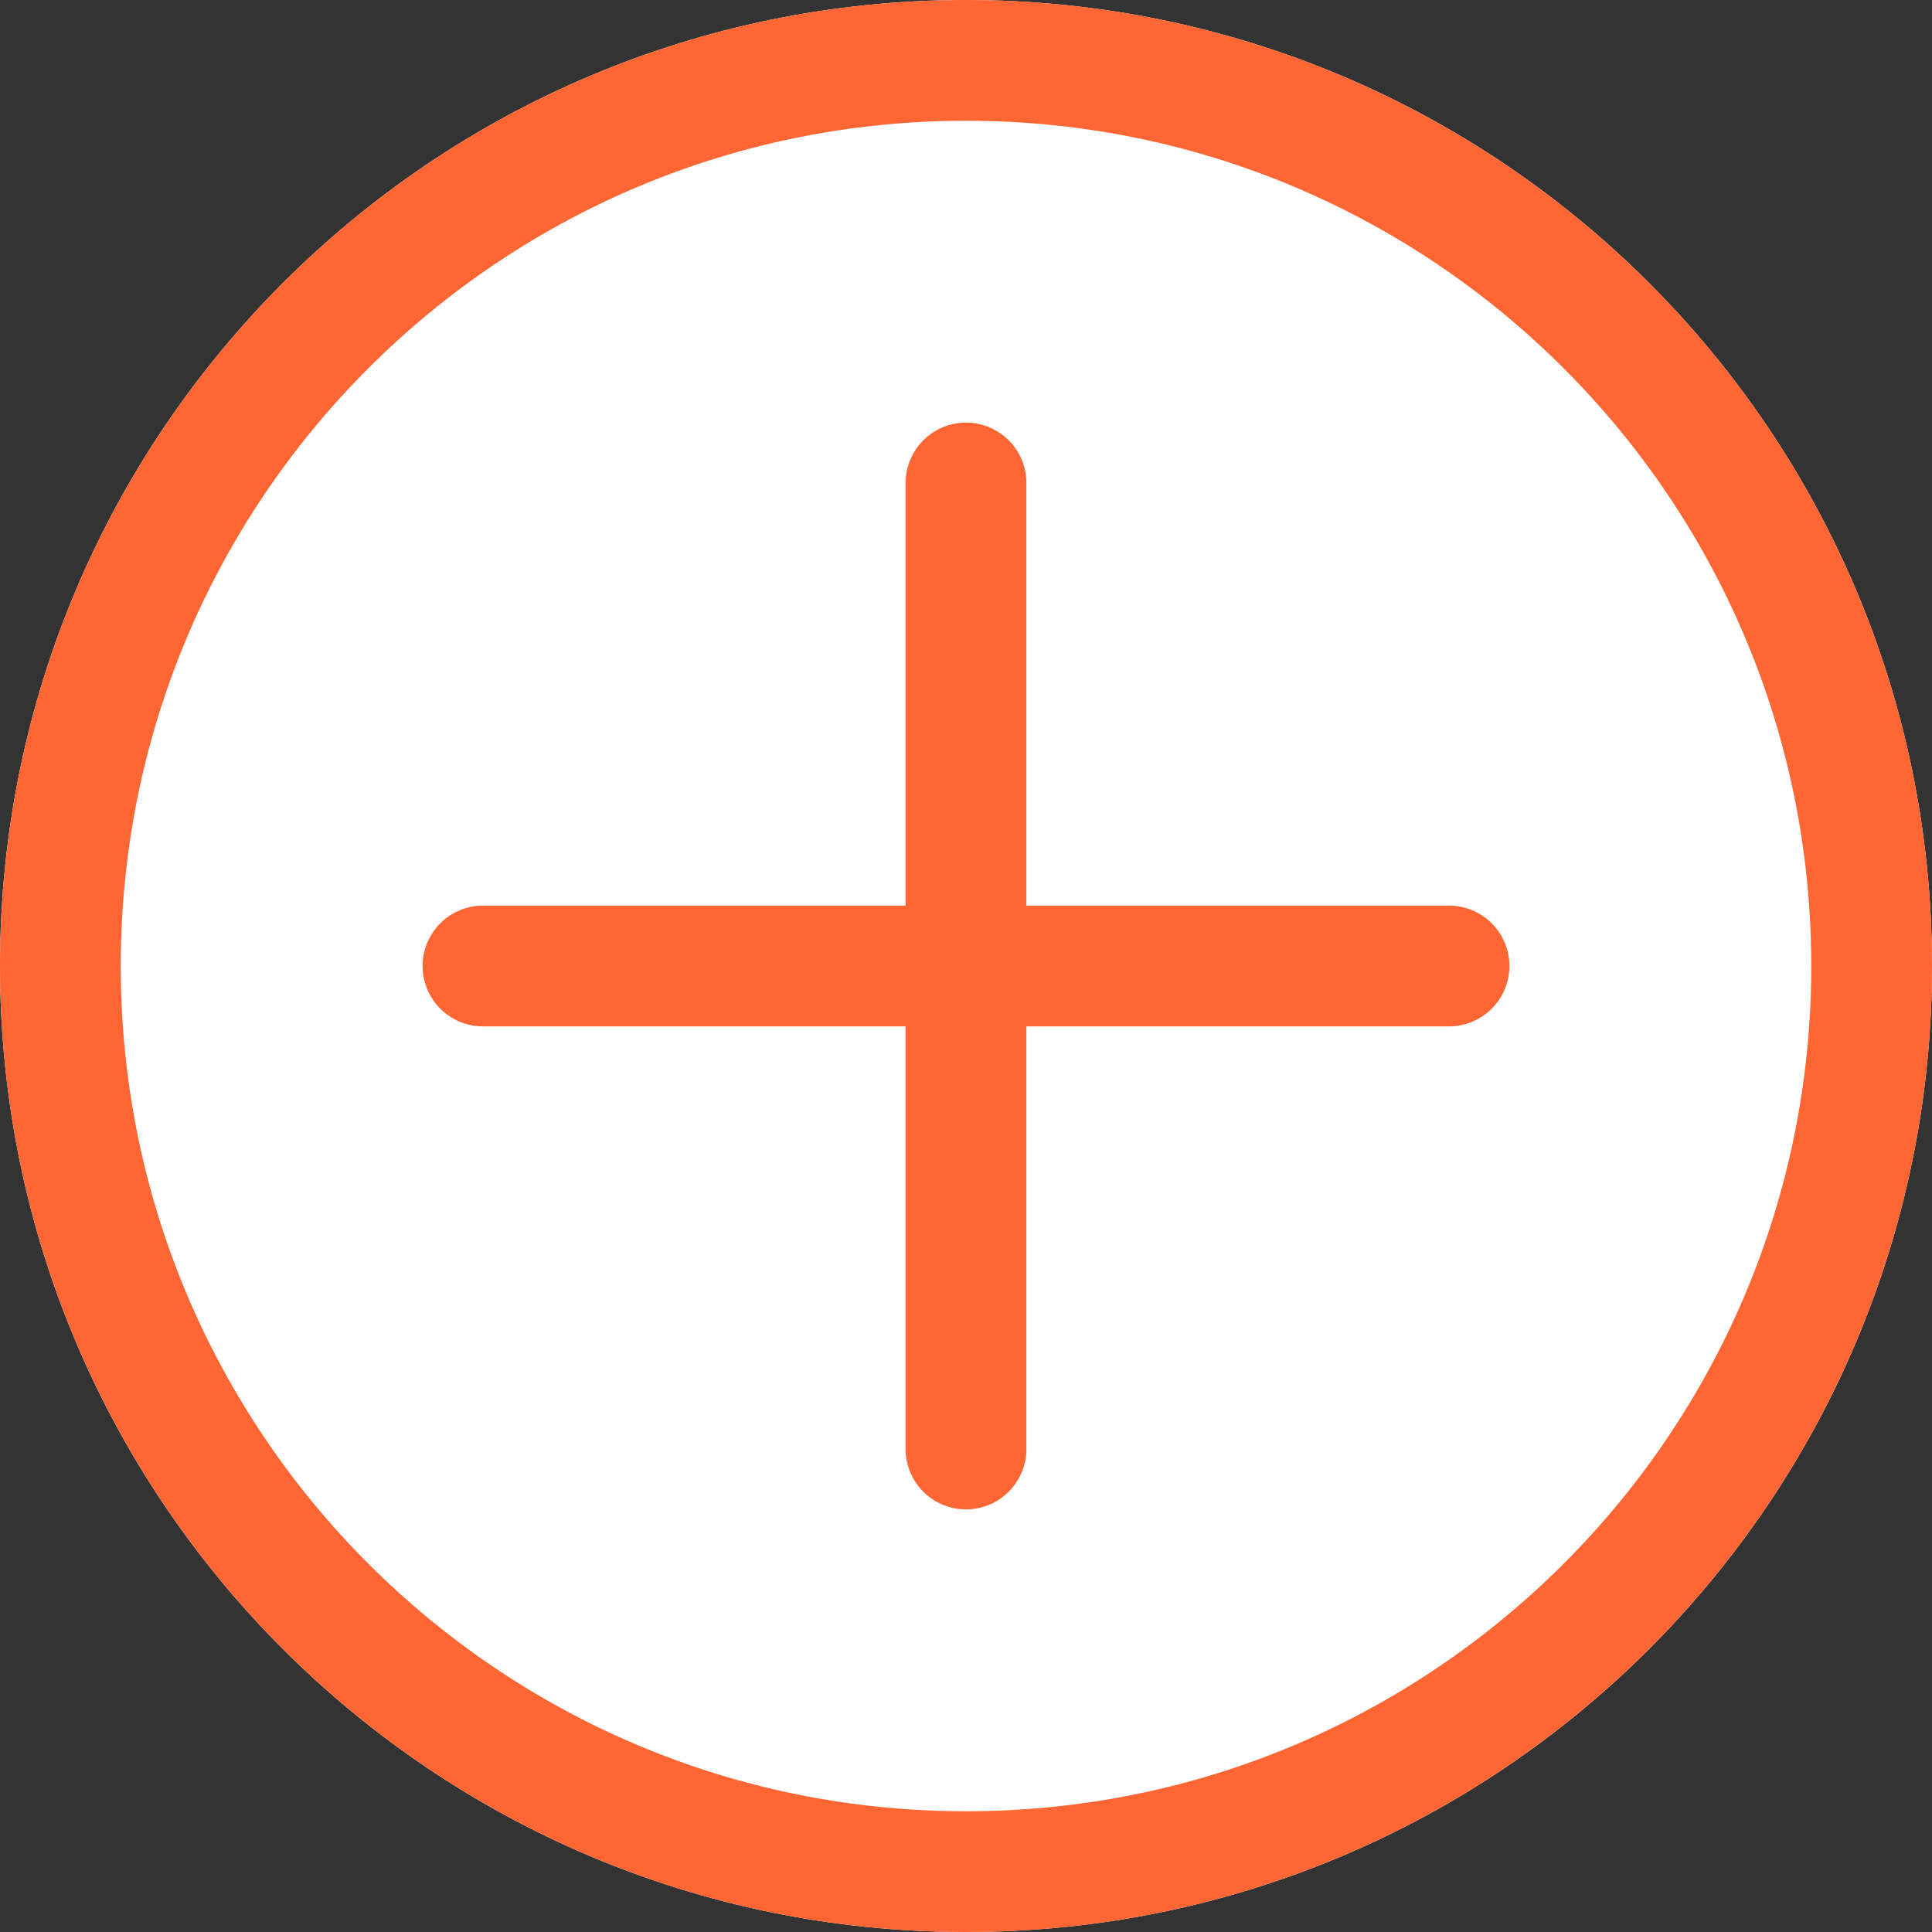 <svg width="32" height="32" xmlns="http://www.w3.org/2000/svg" viewBox="0 0 32 32"><rect x="0" y="0" width="32" height="32" fill="#333333" stroke="none"/><defs><clipPath id="a"><path d="M16 32c8.837 0 16-7.163 16-16S24.837 0 16 0 0 7.163 0 16s7.163 16 16 16z" fill="#fff"/></clipPath></defs><g fill="#fff"><path d="M16 32c8.837 0 16-7.163 16-16S24.837 0 16 0 0 7.163 0 16s7.163 16 16 16z"/><path d="M16 32c8.837 0 16-7.163 16-16S24.837 0 16 0 0 7.163 0 16s7.163 16 16 16z" stroke="#f63" stroke-miterlimit="20" stroke-width="4" clip-path="url(&quot;#a&quot;)" fill="none"/></g><path d="M15 8a1 1 0 0 1 2 0v16a1 1 0 0 1-2 0z" fill="#f63"/><path d="M24 15a1 1 0 0 1 0 2H8a1 1 0 0 1 0-2z" fill="#f63"/></svg>